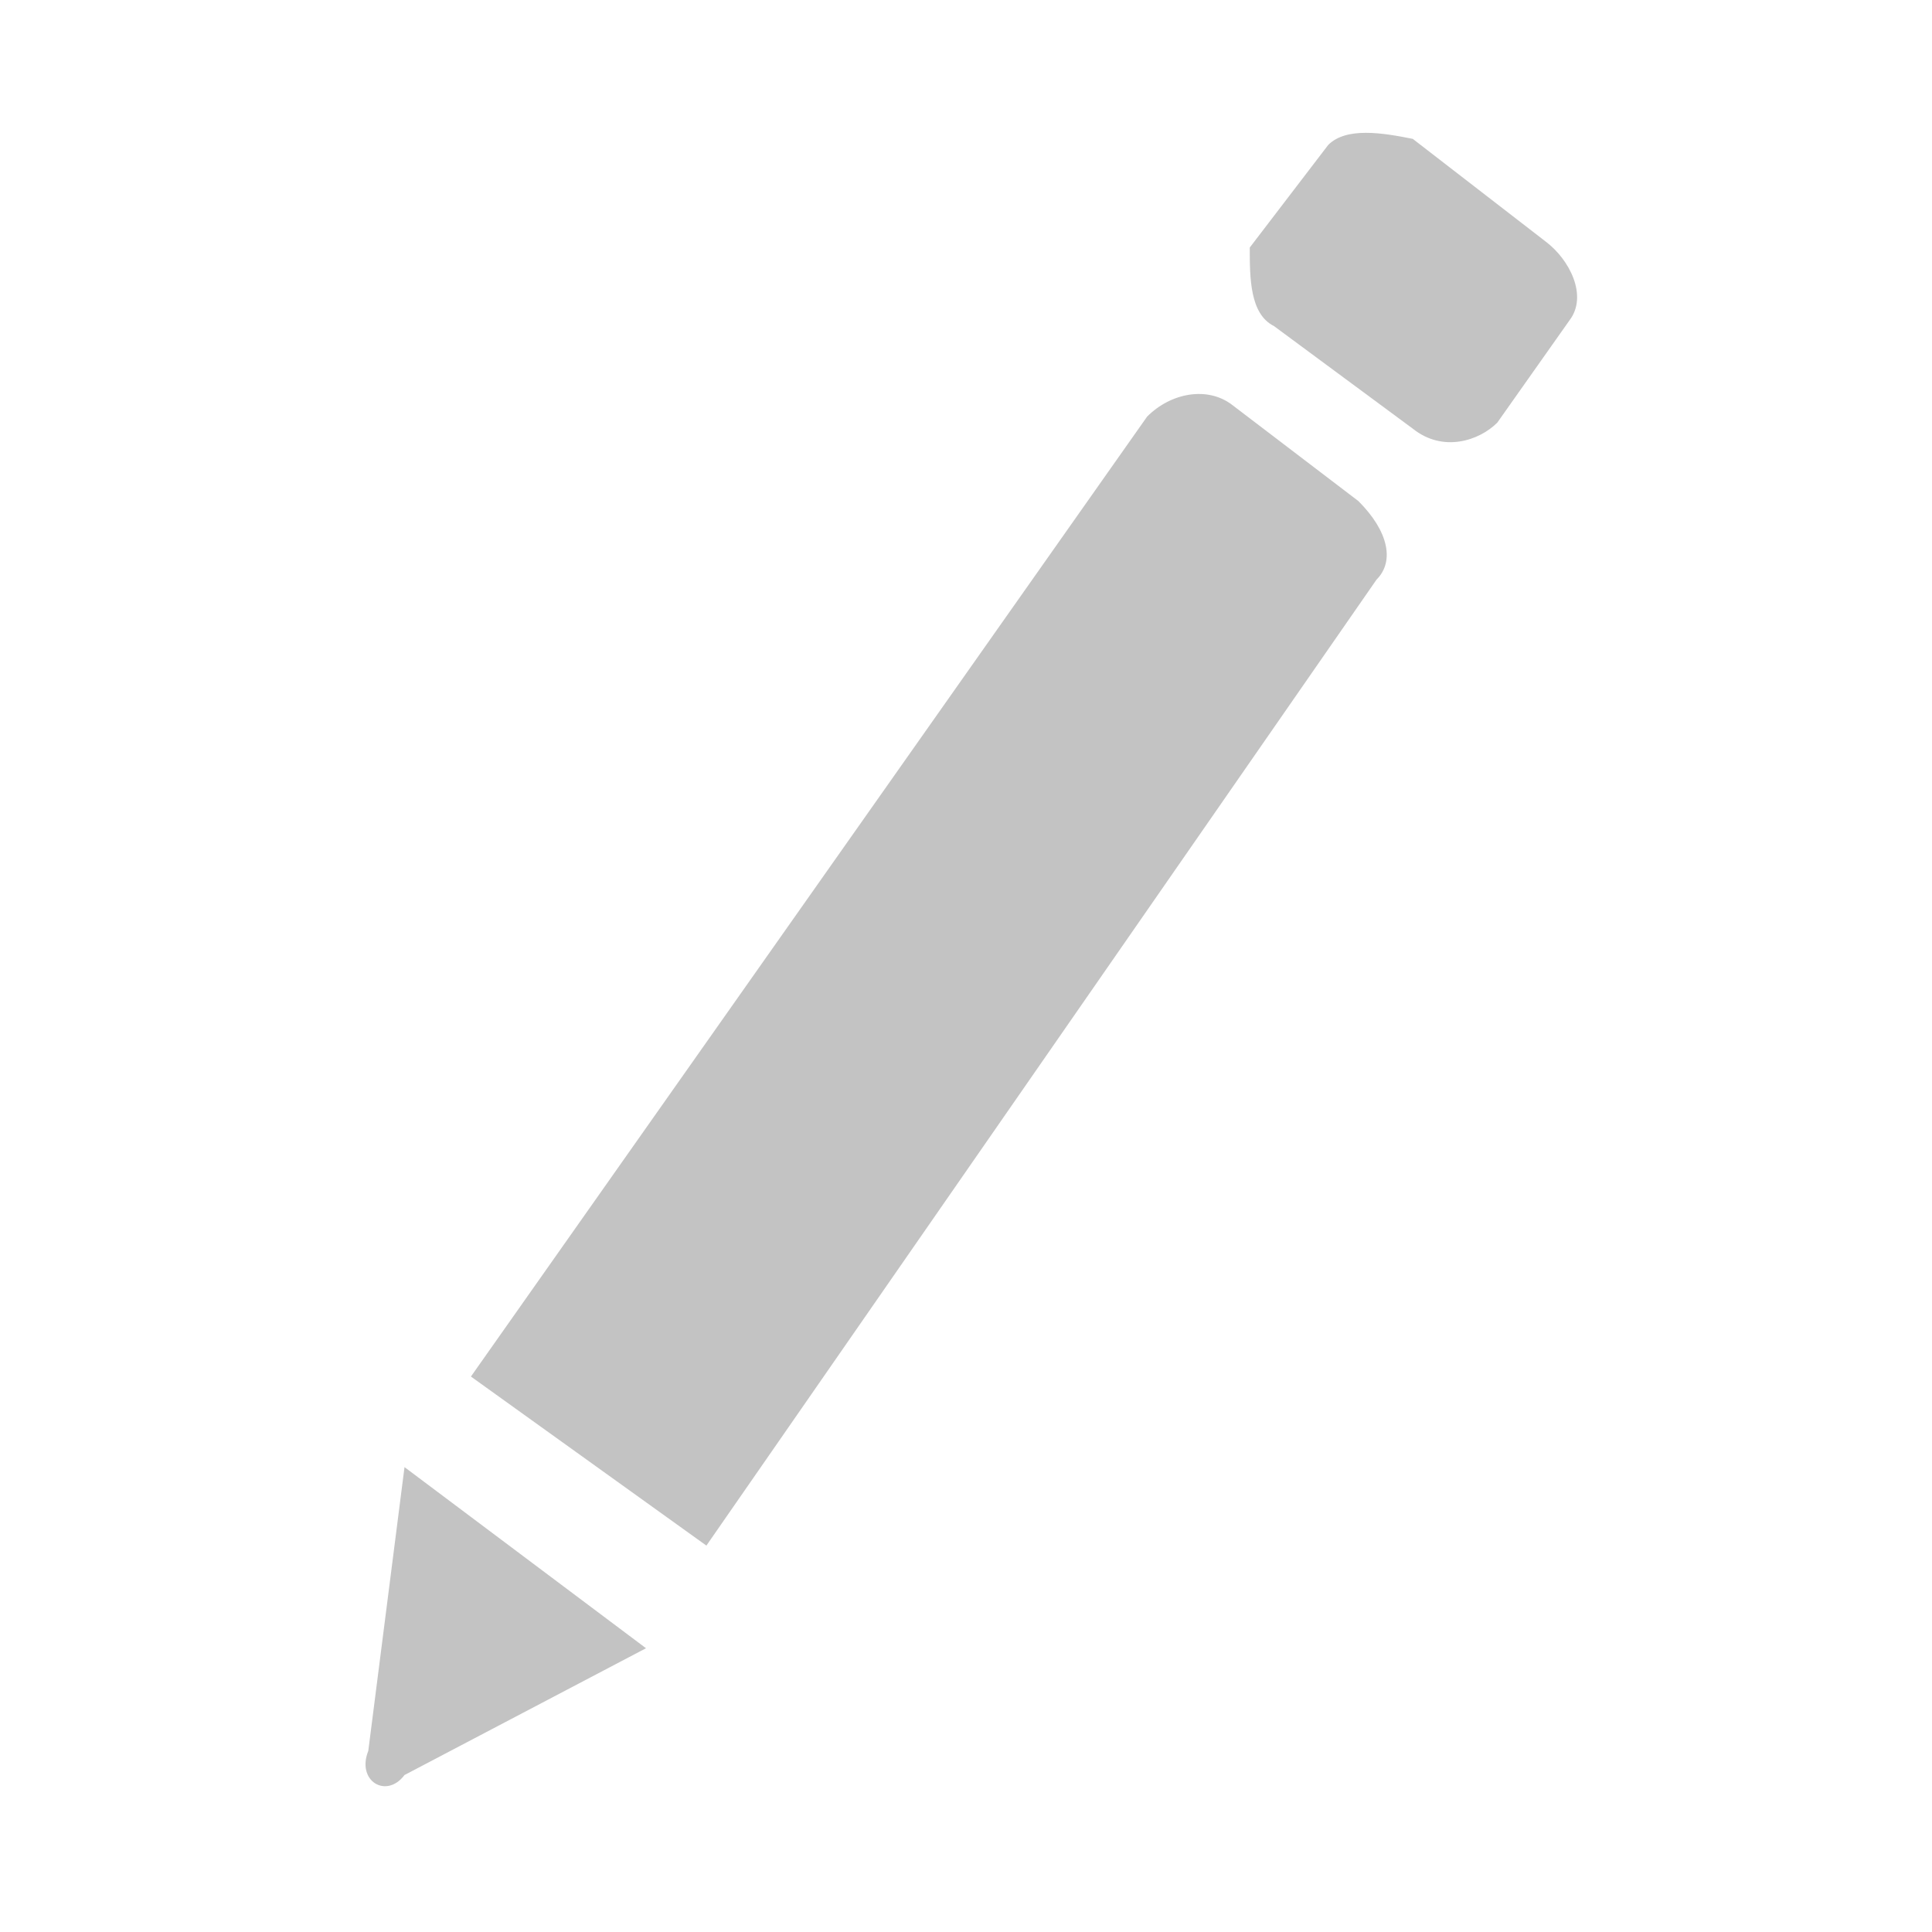 <svg version="1.1" id="Слой_1" xmlns="http://www.w3.org/2000/svg" xmlns:xlink="http://www.w3.org/1999/xlink" x="0px" y="0px"
	 viewBox="0 0 32 32" style="enable-background:new 0 0 32 32;" xml:space="preserve">
<g>
	<path style="fill:#c3c3c3;" d="M11.7,25.6L22.8,9.6c0.3-0.3,0.2-0.8-0.3-1.3l-2.1-1.6C20,6.4,19.4,6.5,19,6.9L7.8,22.8"/>
</g>
<g>
	<path style="fill:#c3c3c3;" d="M6.7,24.3L6.1,29c-0.2,0.5,0.3,0.8,0.6,0.4l4-2.1"/>
</g>
<g>
	<path style="fill:#c3c3c3;" d="M24.8,7c-0.3,0.3-0.9,0.5-1.4,0.1l-2.3-1.7c-0.4-0.2-0.4-0.8-0.4-1.3L22,2.4c0.3-0.3,0.9-0.2,1.4-0.1L25.6,4
		C26,4.3,26.3,4.9,26,5.3L24.8,7z"/>
</g>
</svg>
